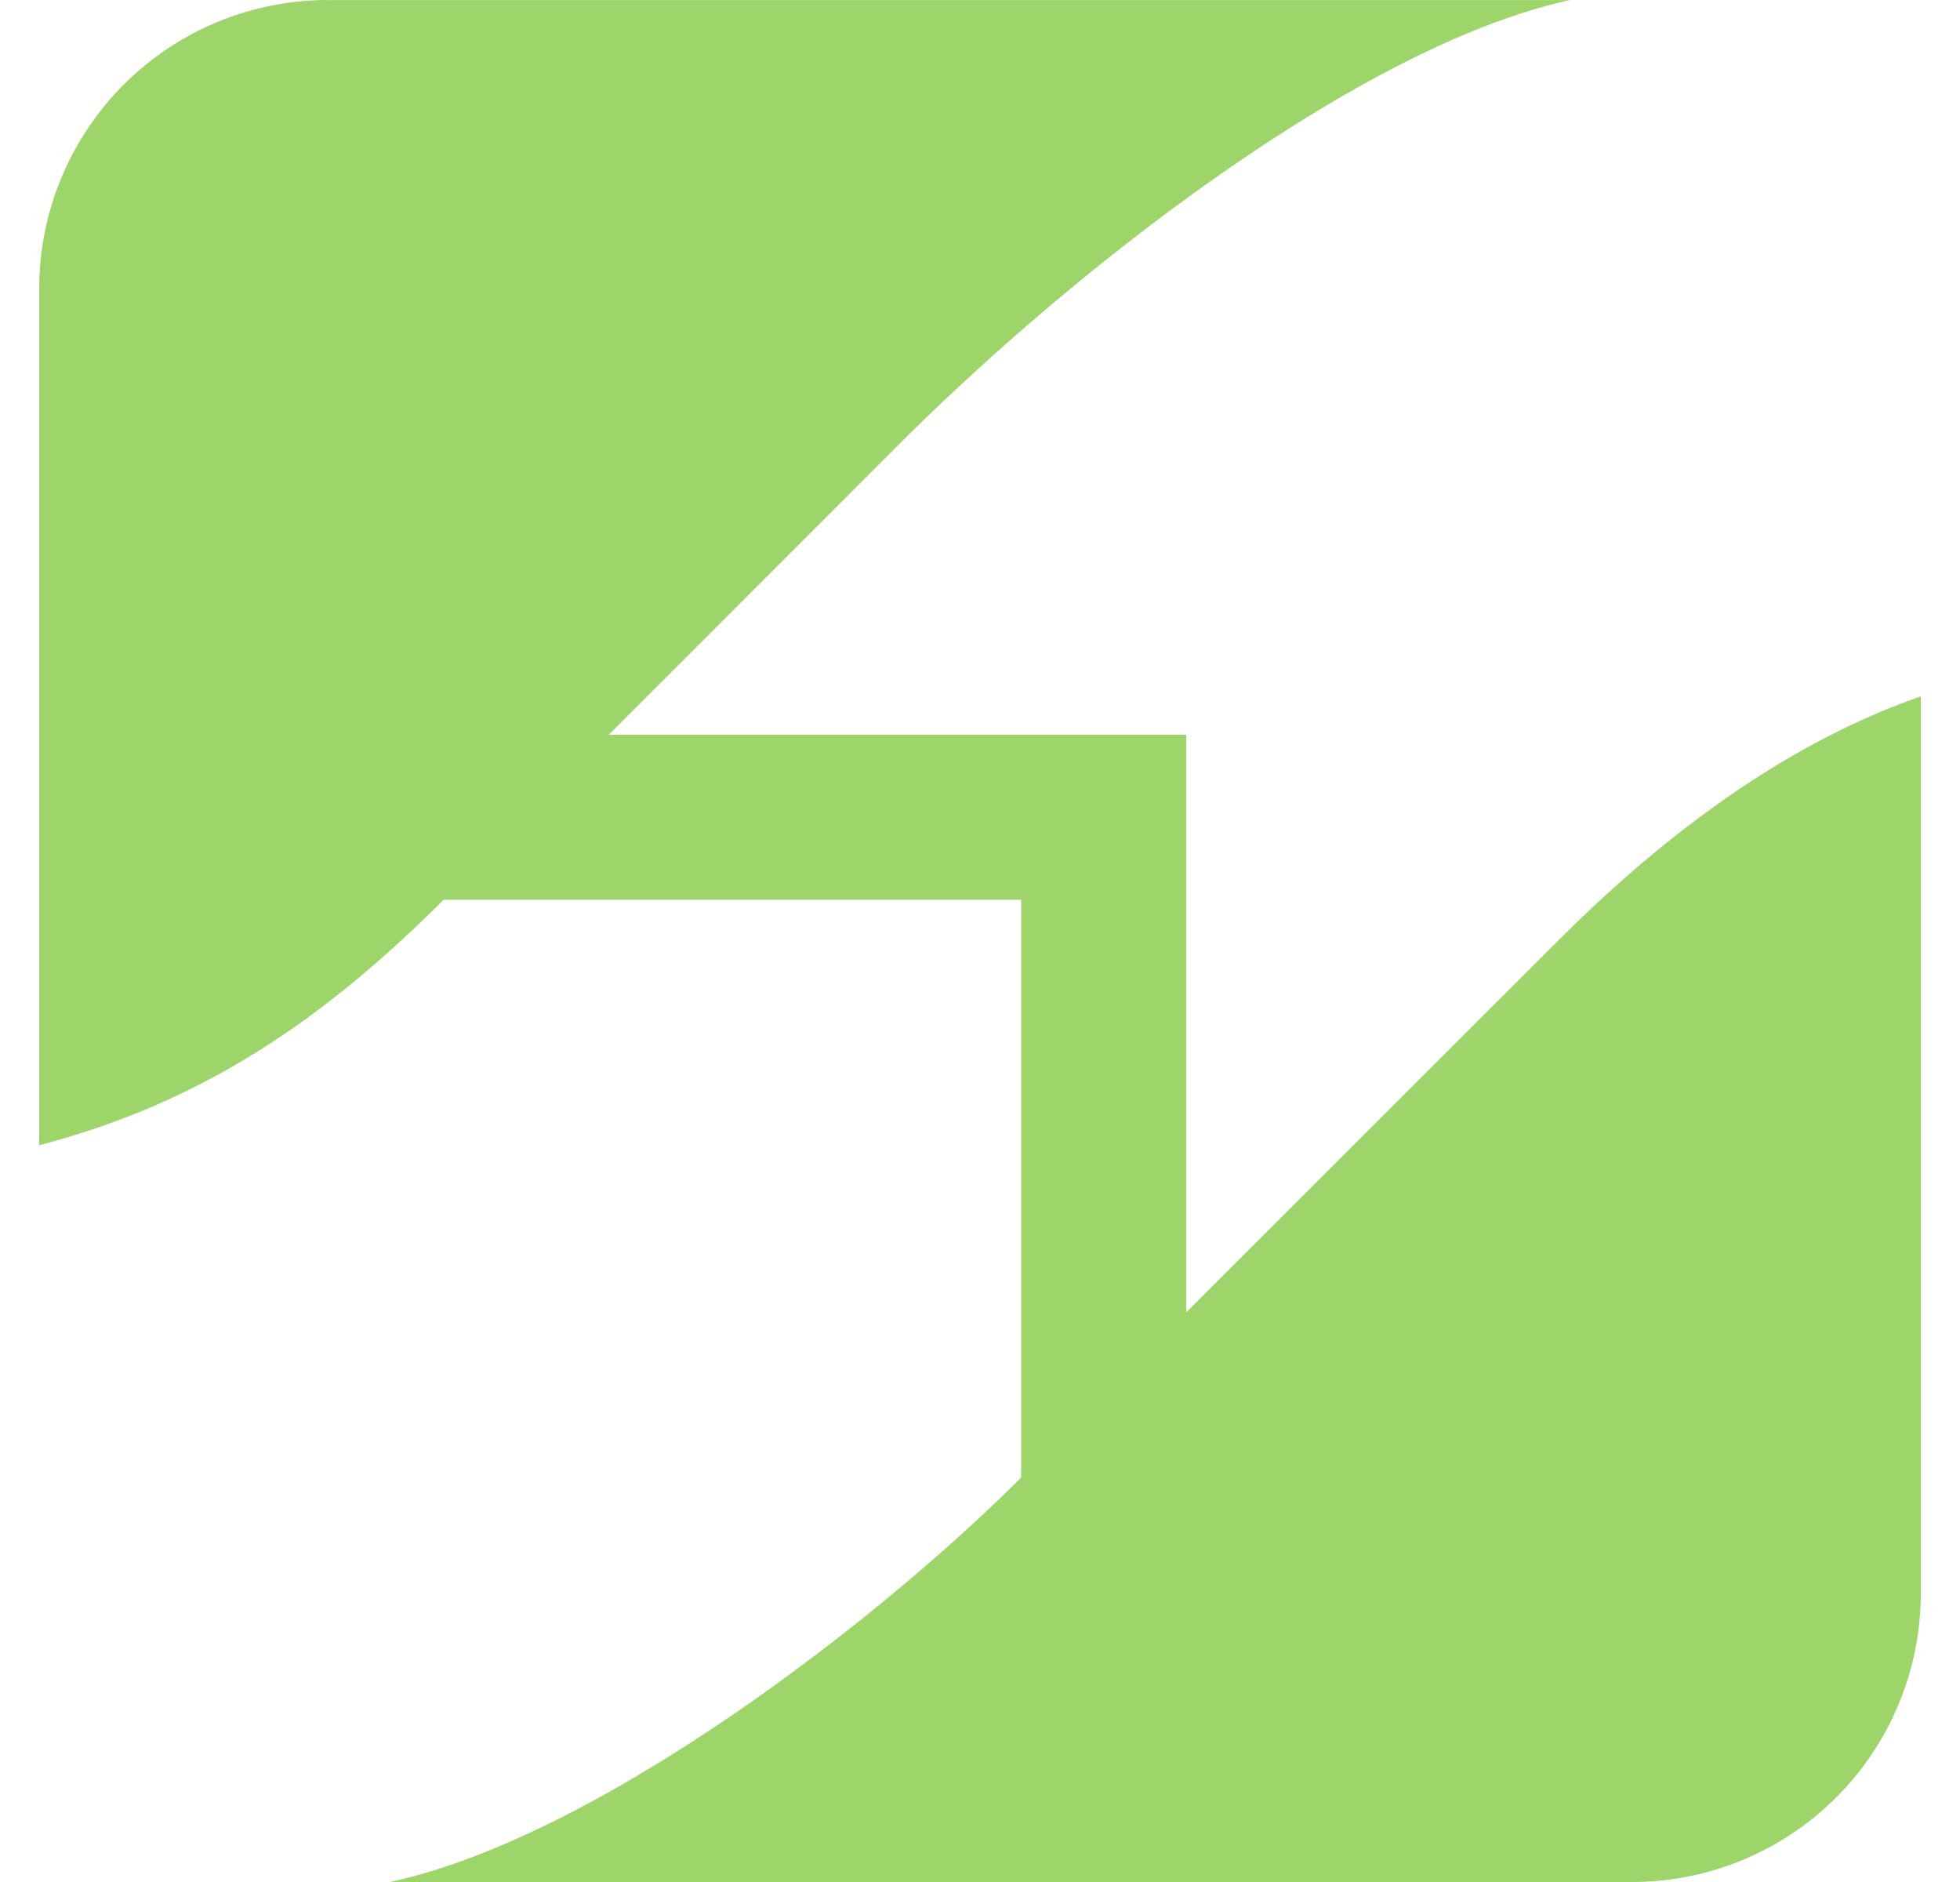 <svg fill="#9ED56B" role="img" viewBox="0 0 25 24" xmlns="http://www.w3.org/2000/svg"><title>Coggle</title><path d="M4.184 0A3.683 3.683 0 0 0 0.5 3.684v10.92c2.052-0.535 3.606-1.577 5.158-3.13h7.367v7.368c-1.88 1.88-5.438 4.598-8.052 5.158h15.843A3.683 3.683 0 0 0 24.5 20.316V8.881c-1.544 0.537-3.087 1.575-4.63 3.119l-4.74 4.736V9.37H7.765l3.683-3.685c2.35-2.35 5.96-5.119 8.58-5.684H4.184z"/></svg>